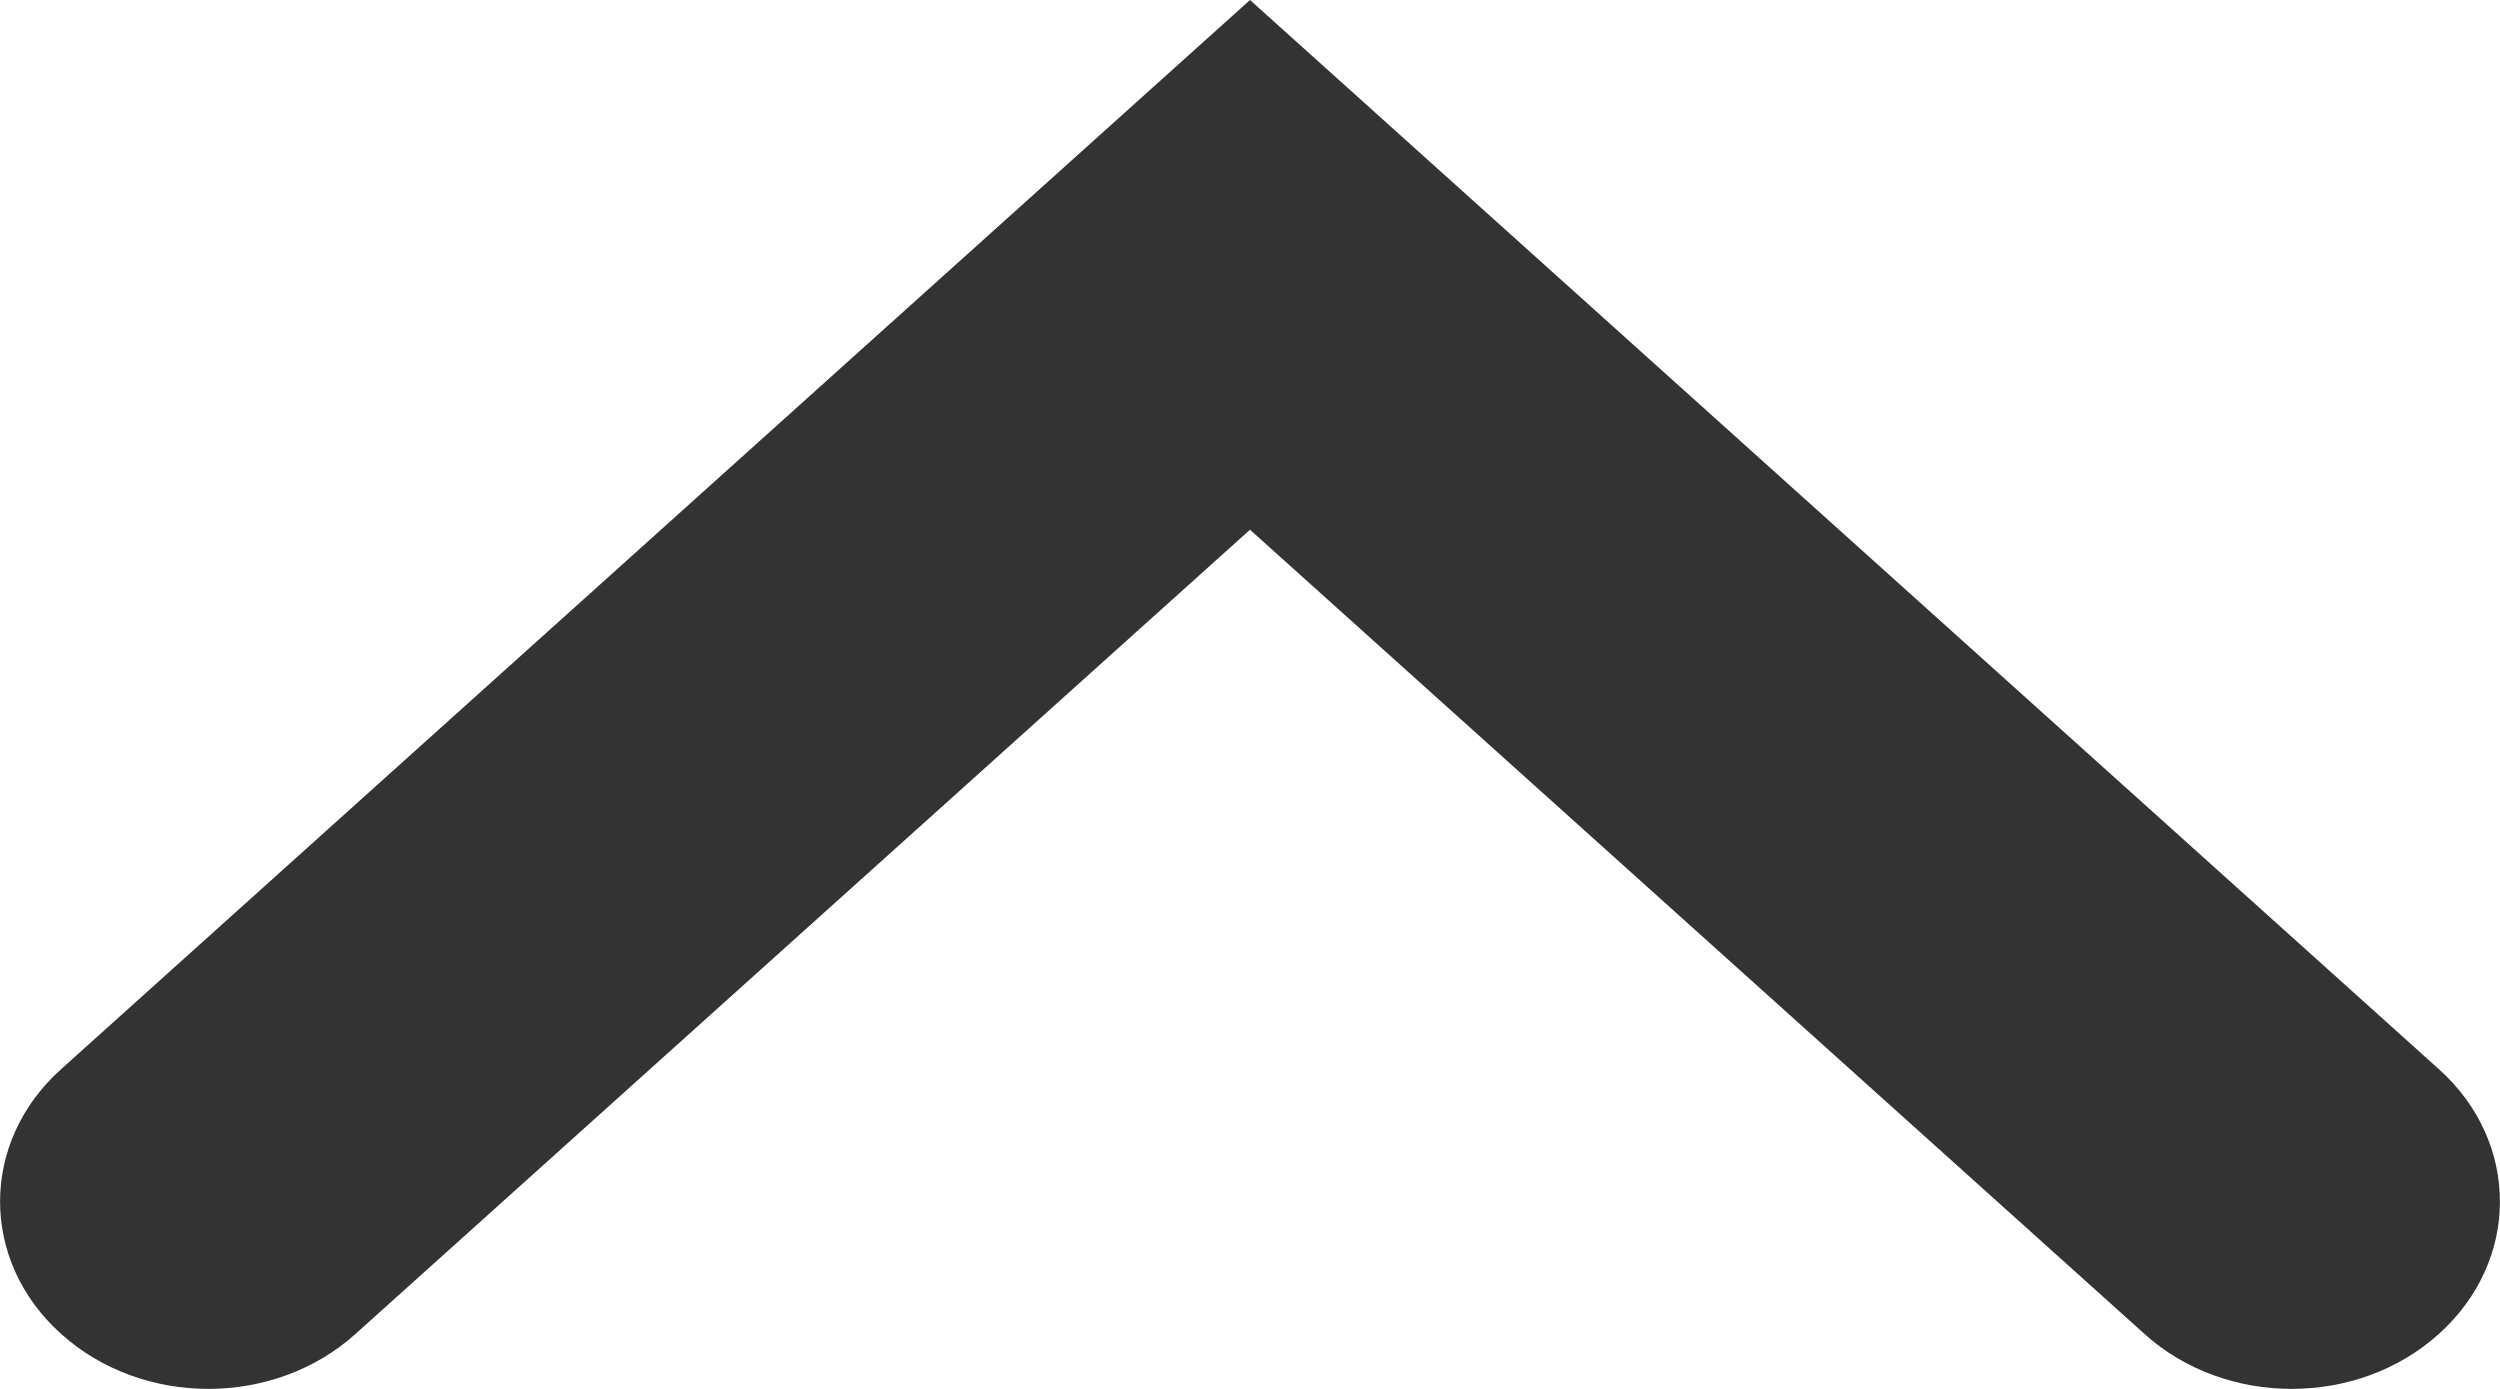 <svg width="9" height="5" viewBox="0 0 9 5" fill="none" xmlns="http://www.w3.org/2000/svg">
<path d="M8.25 5C8.058 5 7.866 4.934 7.72 4.802L4.5 1.907L1.28 4.802C0.987 5.066 0.513 5.066 0.22 4.802C-0.073 4.539 -0.073 4.112 0.22 3.849L4.5 0L8.78 3.849C9.073 4.112 9.073 4.539 8.78 4.802C8.634 4.934 8.442 5 8.25 5Z" fill="#333333"/>
</svg>
